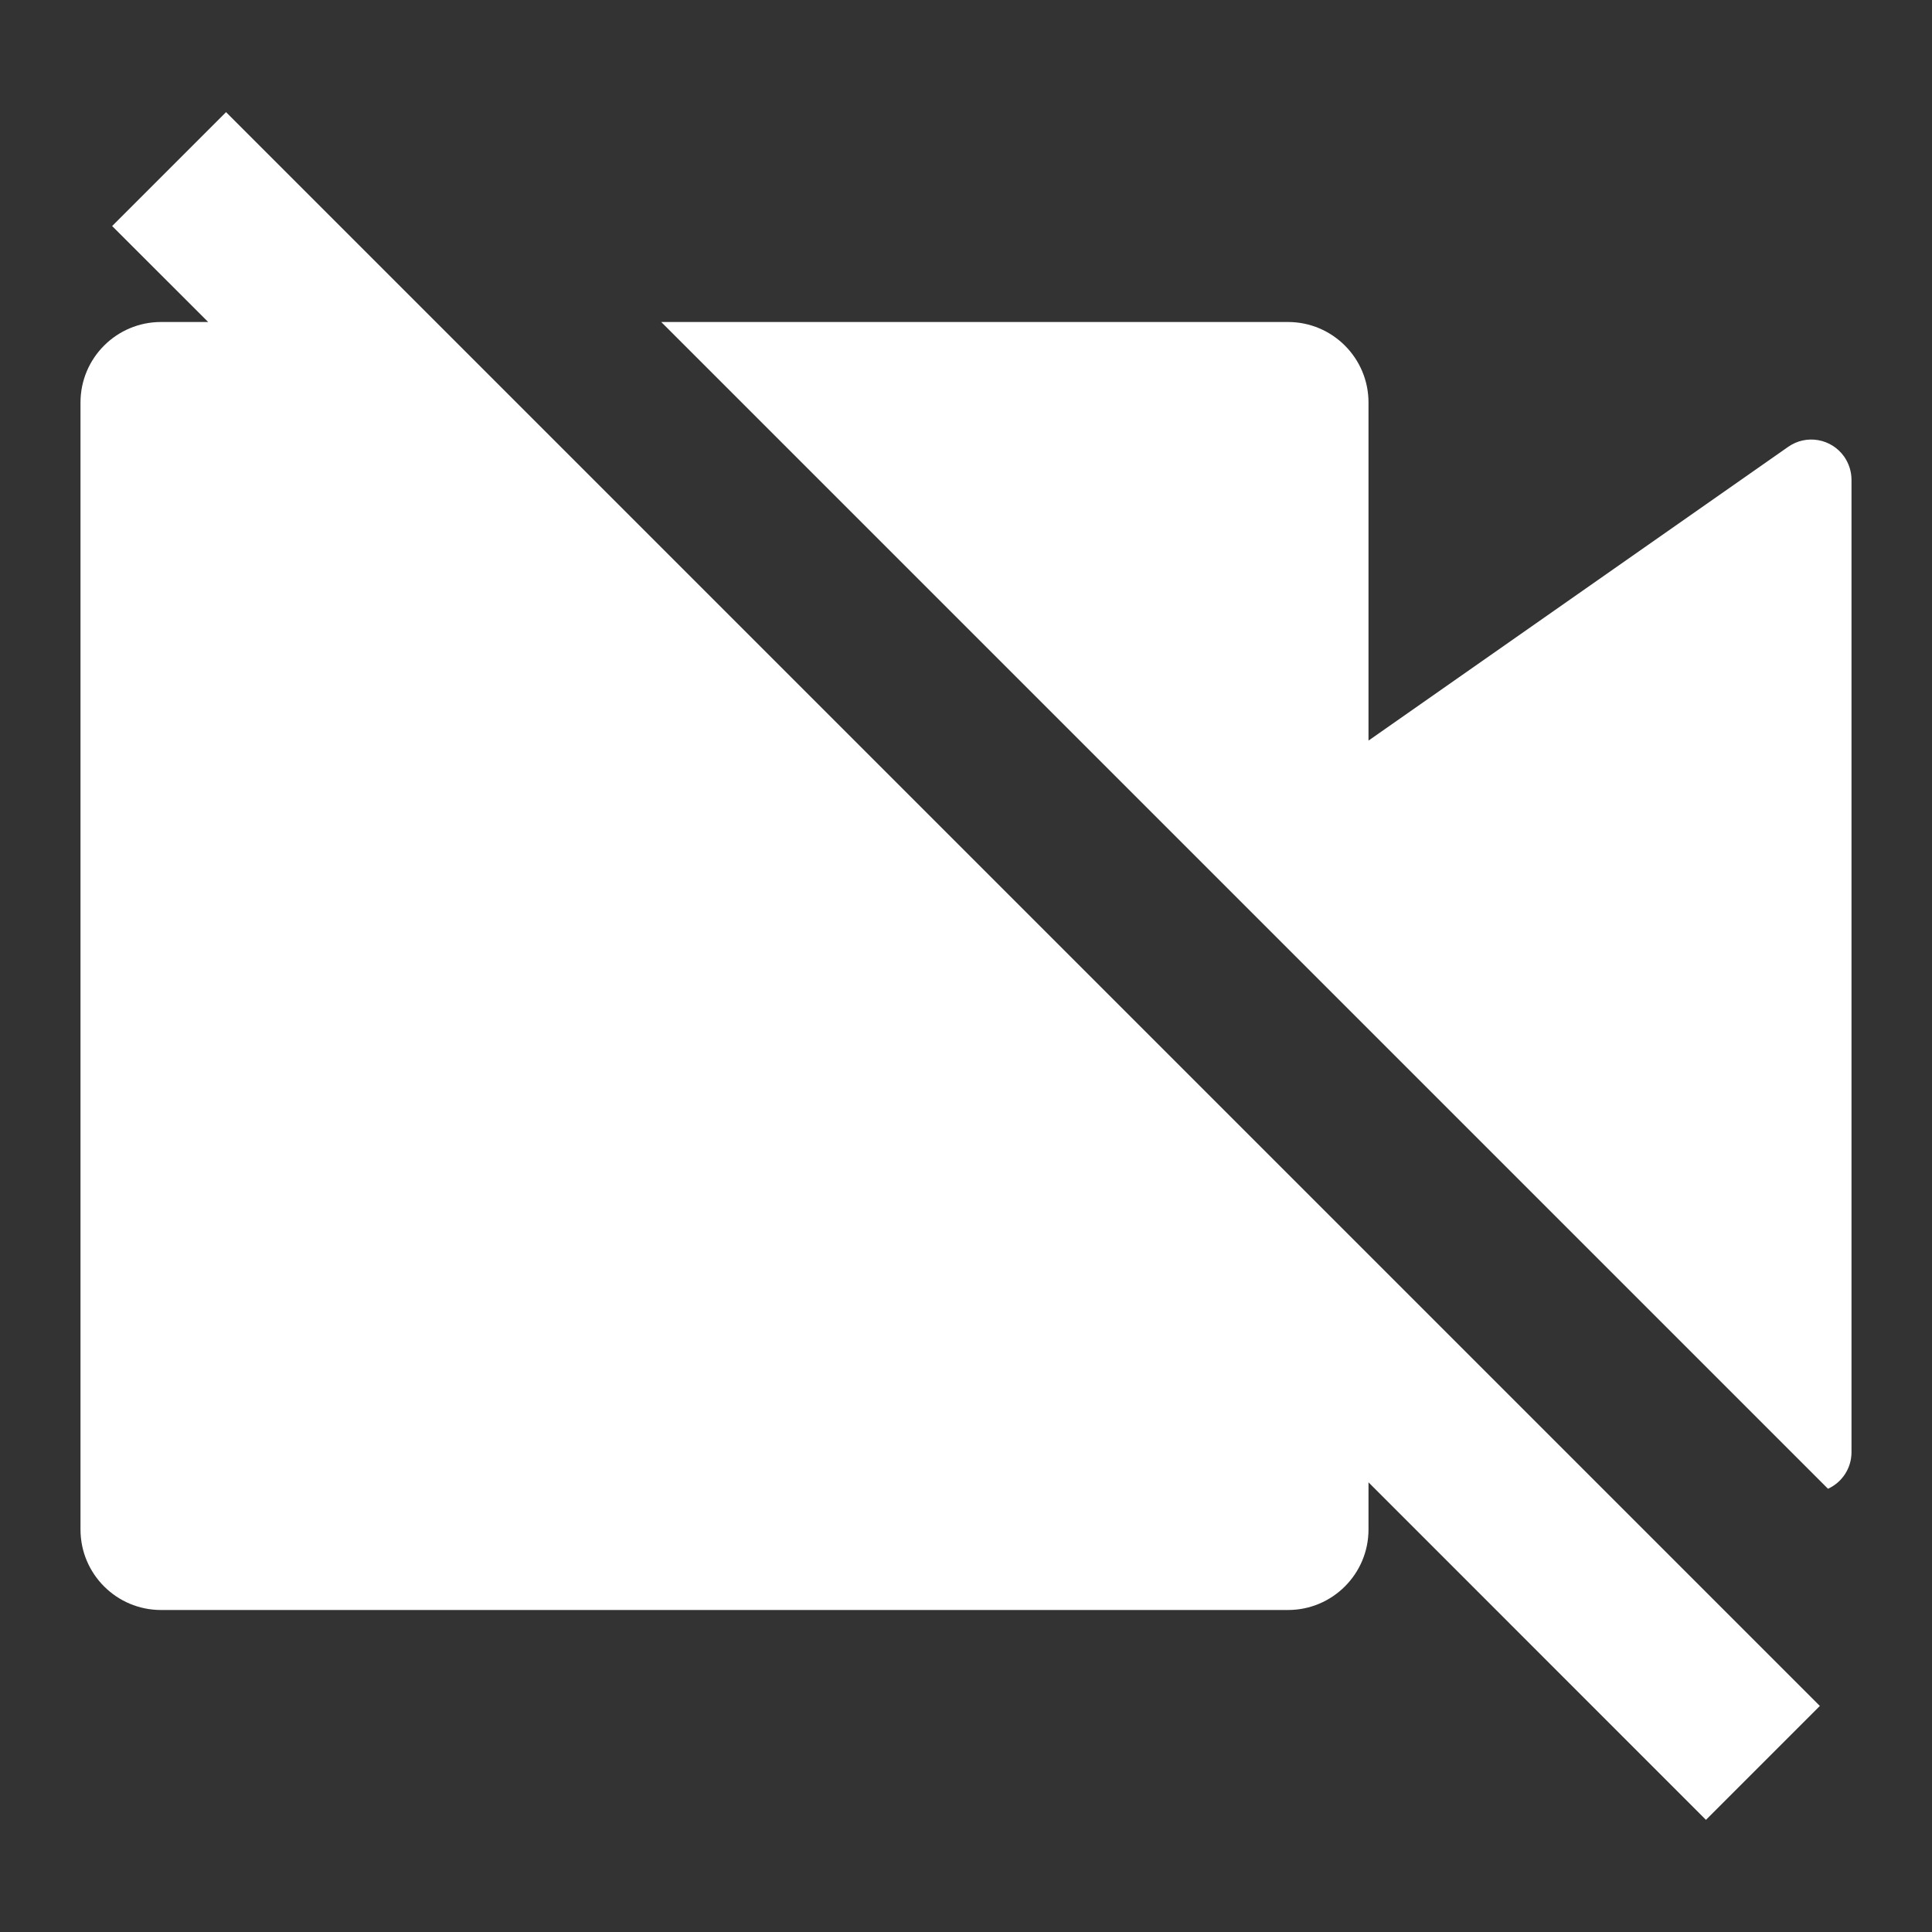 <svg xmlns="http://www.w3.org/2000/svg" viewBox="0 0 24 24" fill="rgba(255,255,255,1)"><rect x="0" y="0" width="24" height="24" fill="#333333" stroke="none"/><path d="M17 18.414L21.192 22.607L22.607 21.192L2.808 1.393L1.393 2.808L2.586 4H2C1.448 4 1 4.448 1 5V19C1 19.552 1.448 20 2 20H16C16.552 20 17 19.552 17 19V18.414ZM16 4H8.214L22.708 18.494C22.881 18.415 23 18.241 23 18.04V5.96C23 5.858 22.968 5.758 22.91 5.674C22.751 5.447 22.439 5.392 22.213 5.551L17 9.2V5C17 4.448 16.552 4 16 4Z"></path></svg>